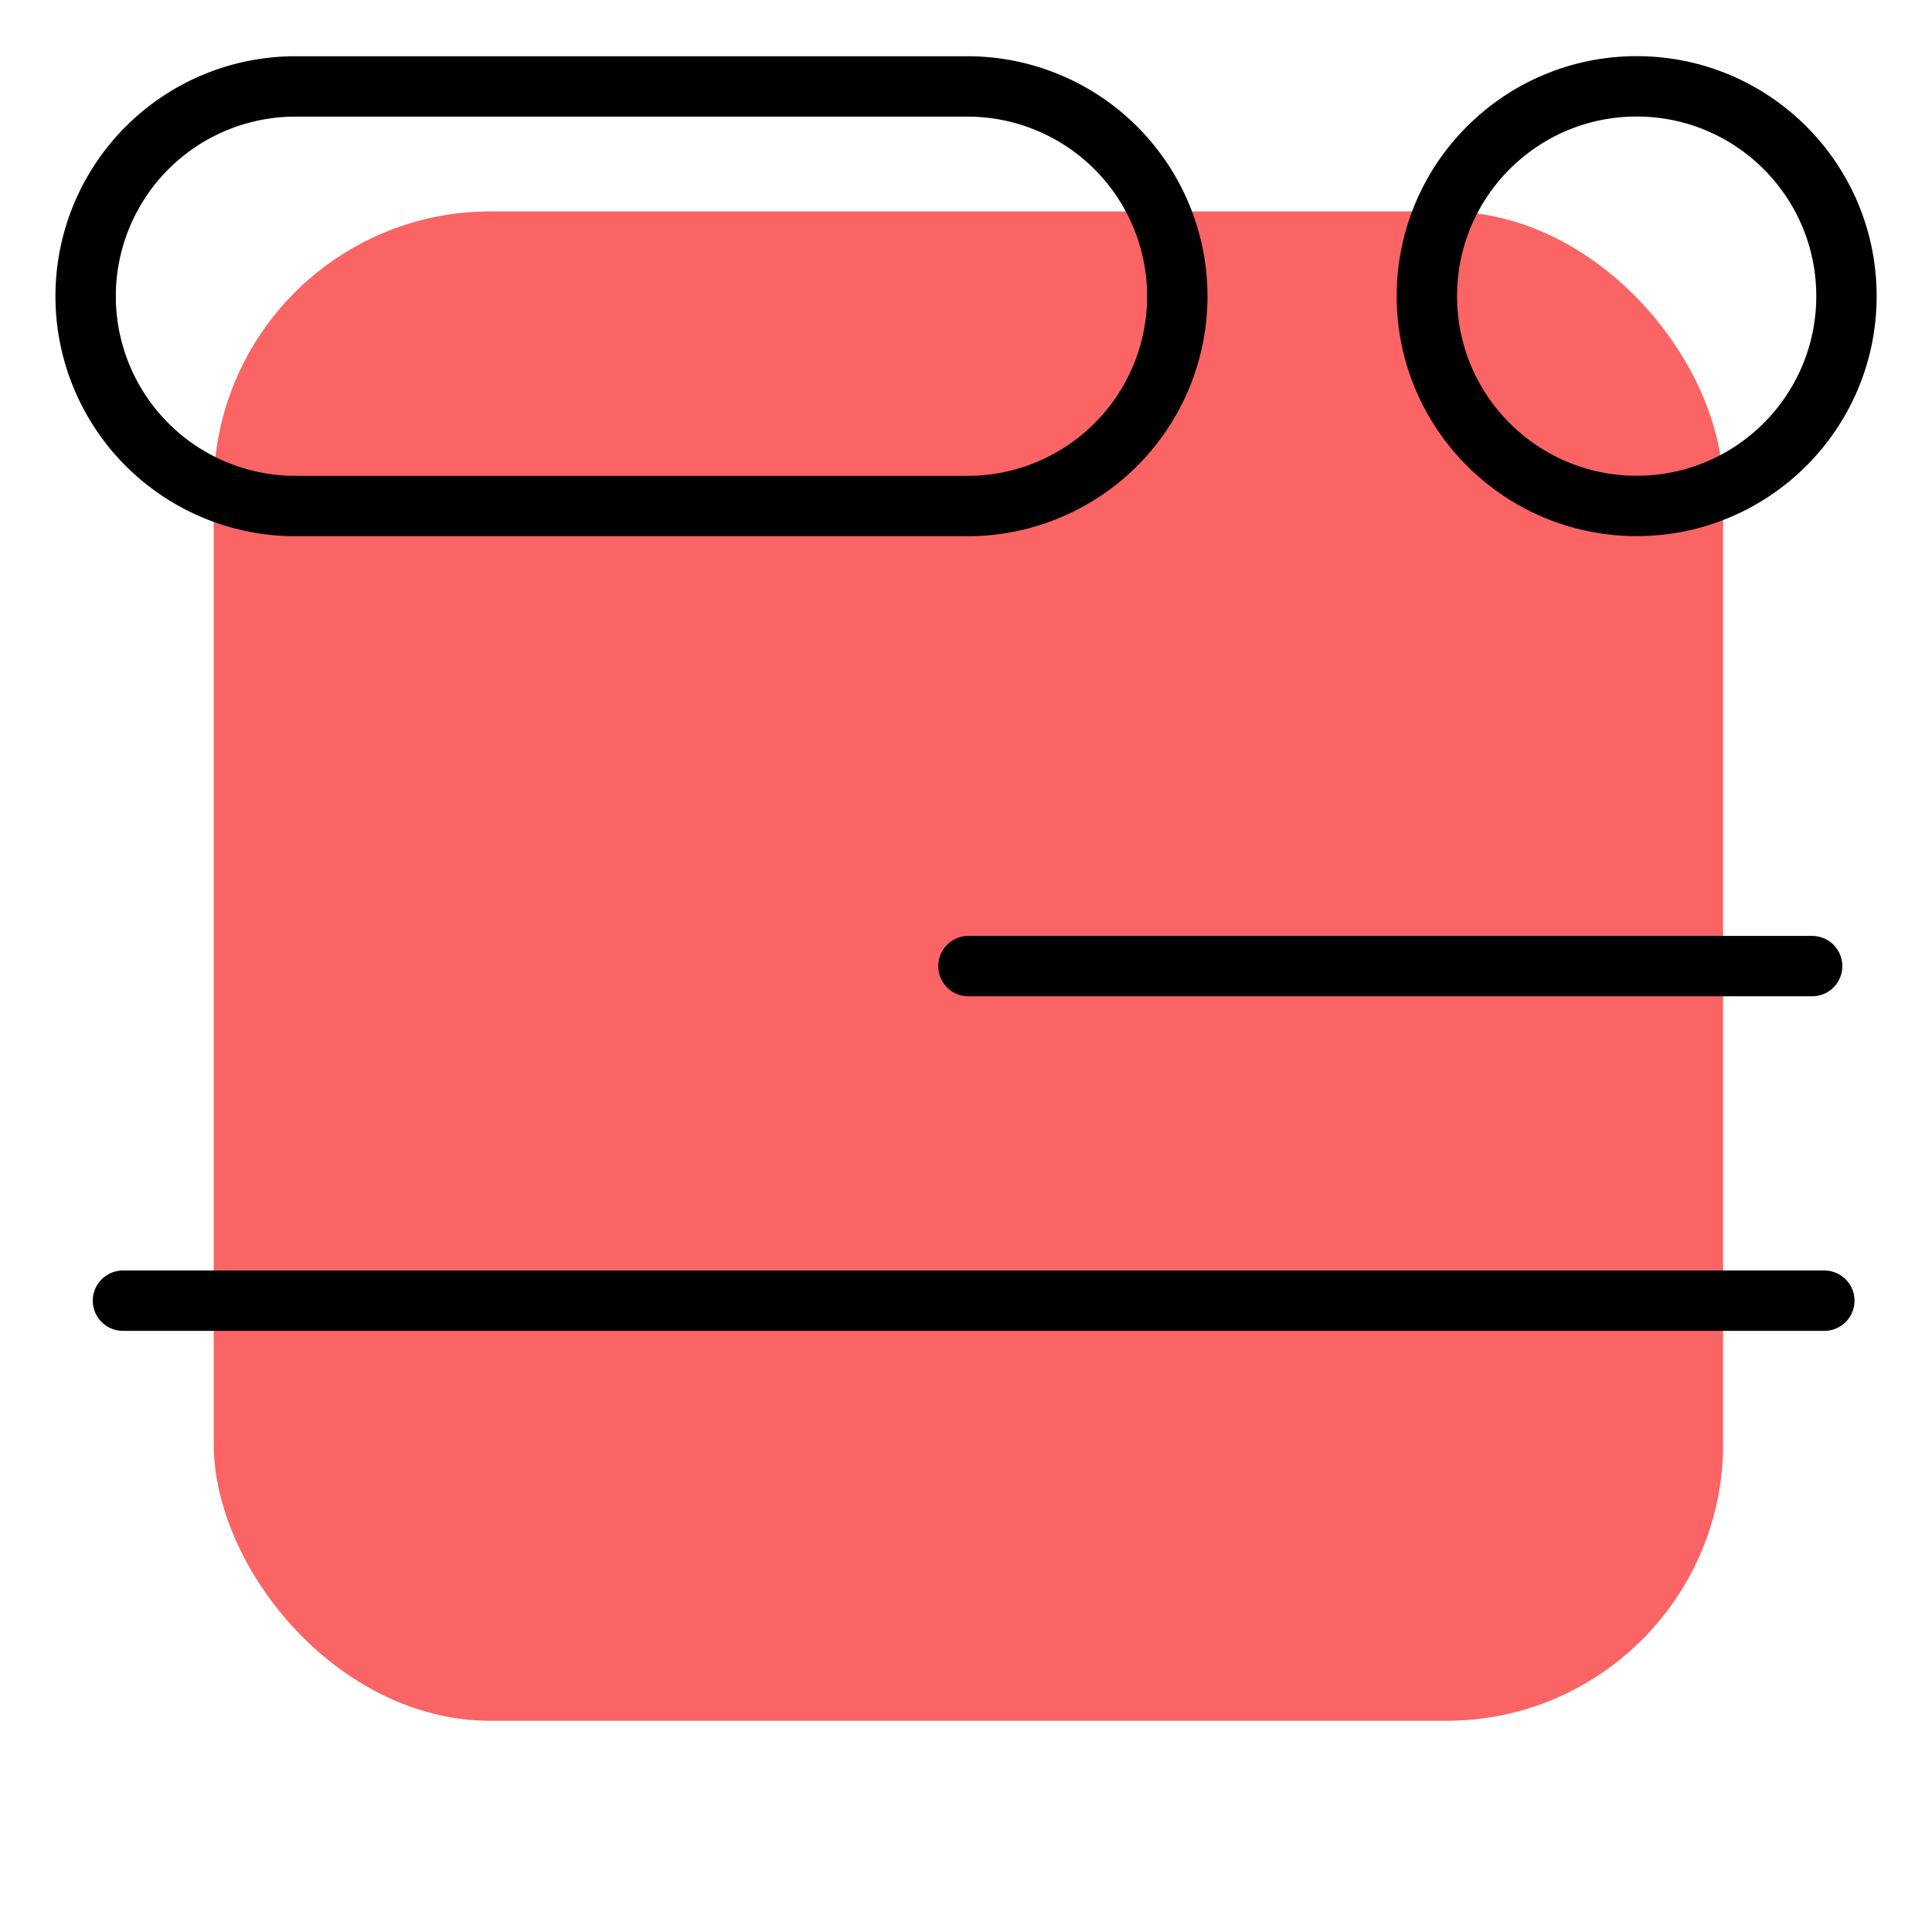 <svg xmlns="http://www.w3.org/2000/svg" viewBox="0 0 192 192"><defs><style>.cls-1{fill:#fa6464;}.cls-2{fill:none;stroke:#000;stroke-linecap:round;stroke-linejoin:round;stroke-width:6px;}</style></defs><title>inshorts</title><g id="Layer_11" data-name="Layer 11"><rect class="cls-1" x="21.24" y="21.01" width="150" height="150" rx="27.5"/></g><g id="Layer_10" data-name="Layer 10"><circle class="cls-2" cx="162.65" cy="29.43" r="20.85"/><path class="cls-2" d="M117,29.43A20.85,20.85,0,0,1,96.11,50.29H29.36a20.85,20.85,0,1,1,0-41.7H96.11A20.86,20.86,0,0,1,117,29.43Z"/><line class="cls-2" x1="96.24" y1="96.01" x2="180.09" y2="96.01"/><line class="cls-2" x1="12.22" y1="129.26" x2="181.3" y2="129.26"/></g></svg>